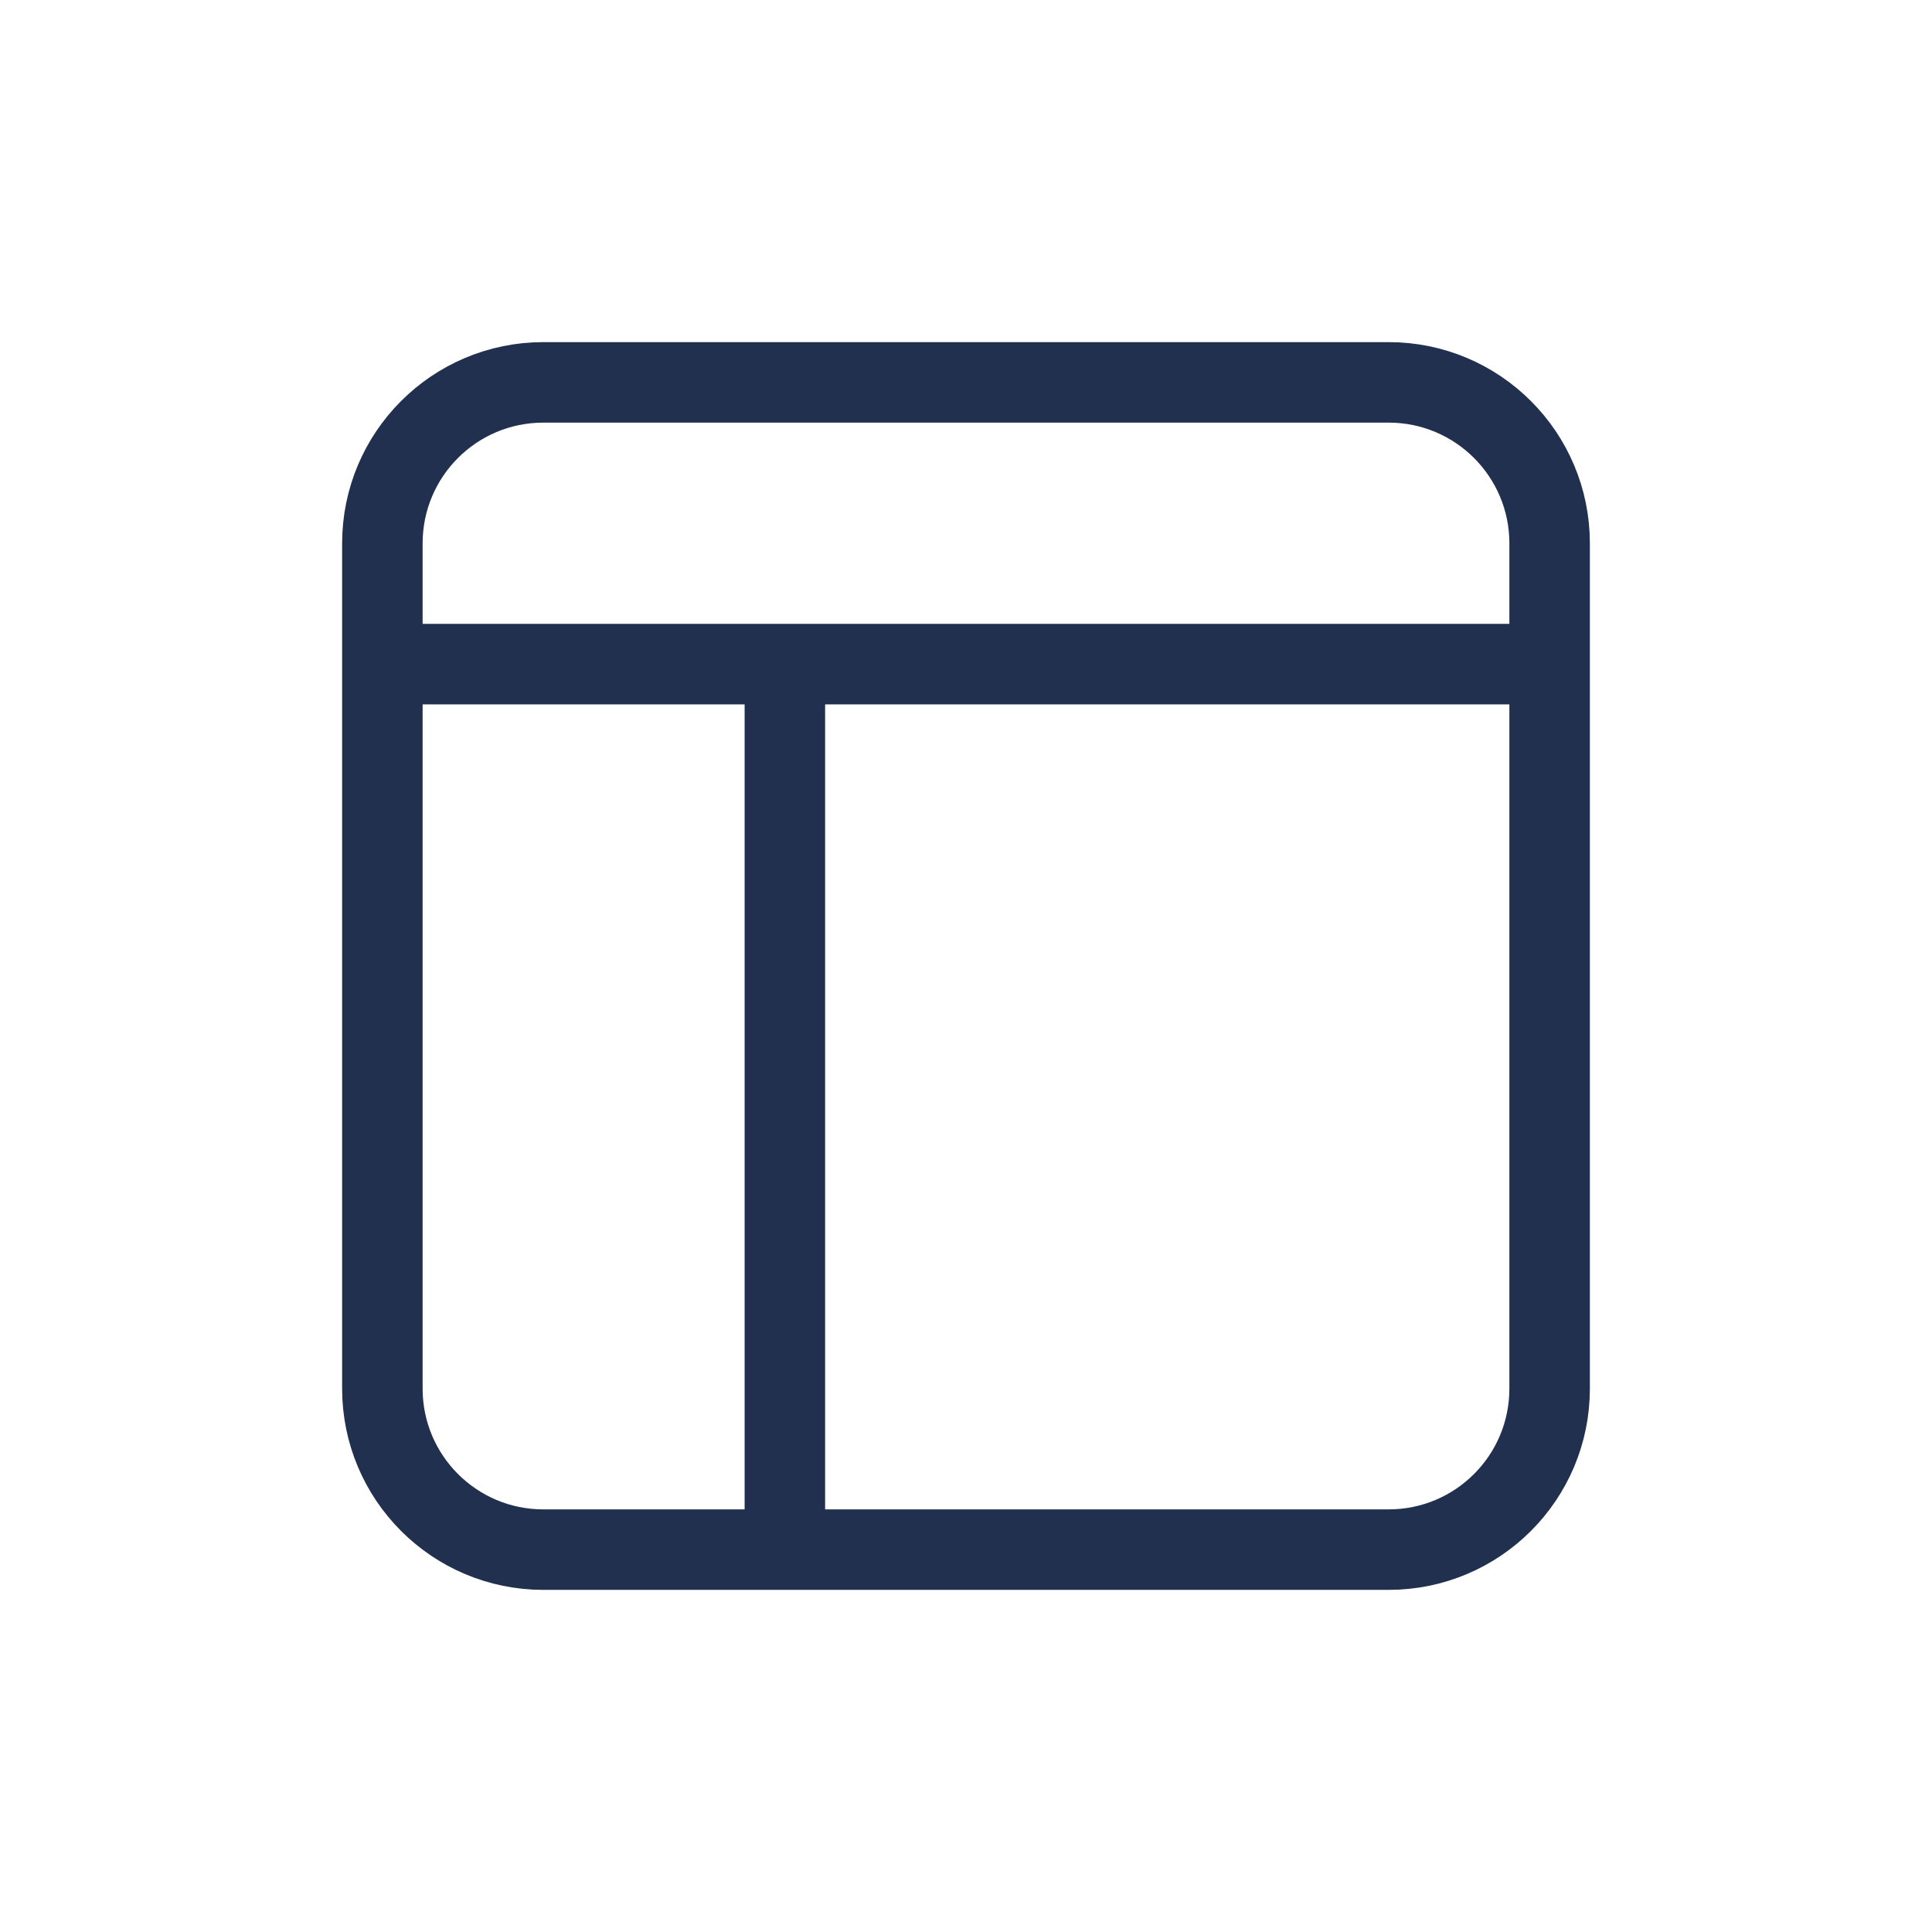 <svg width="24" height="24" viewBox="0 0 24 24" fill="none" xmlns="http://www.w3.org/2000/svg">
<path d="M4.75 6.75C4.75 5.645 5.645 4.75 6.75 4.75H17.25C18.355 4.75 19.25 5.645 19.25 6.75V17.25C19.25 18.355 18.355 19.25 17.25 19.25H6.75C5.645 19.25 4.75 18.355 4.75 17.25V6.75Z" stroke="#21304F" stroke-linecap="round" stroke-linejoin="round"/>
<path d="M9.75 8.75V19" stroke="#21304F" stroke-linecap="round" stroke-linejoin="round"/>
<path d="M5 8.25H19" stroke="#21304F" stroke-linecap="round" stroke-linejoin="round"/>
</svg>
